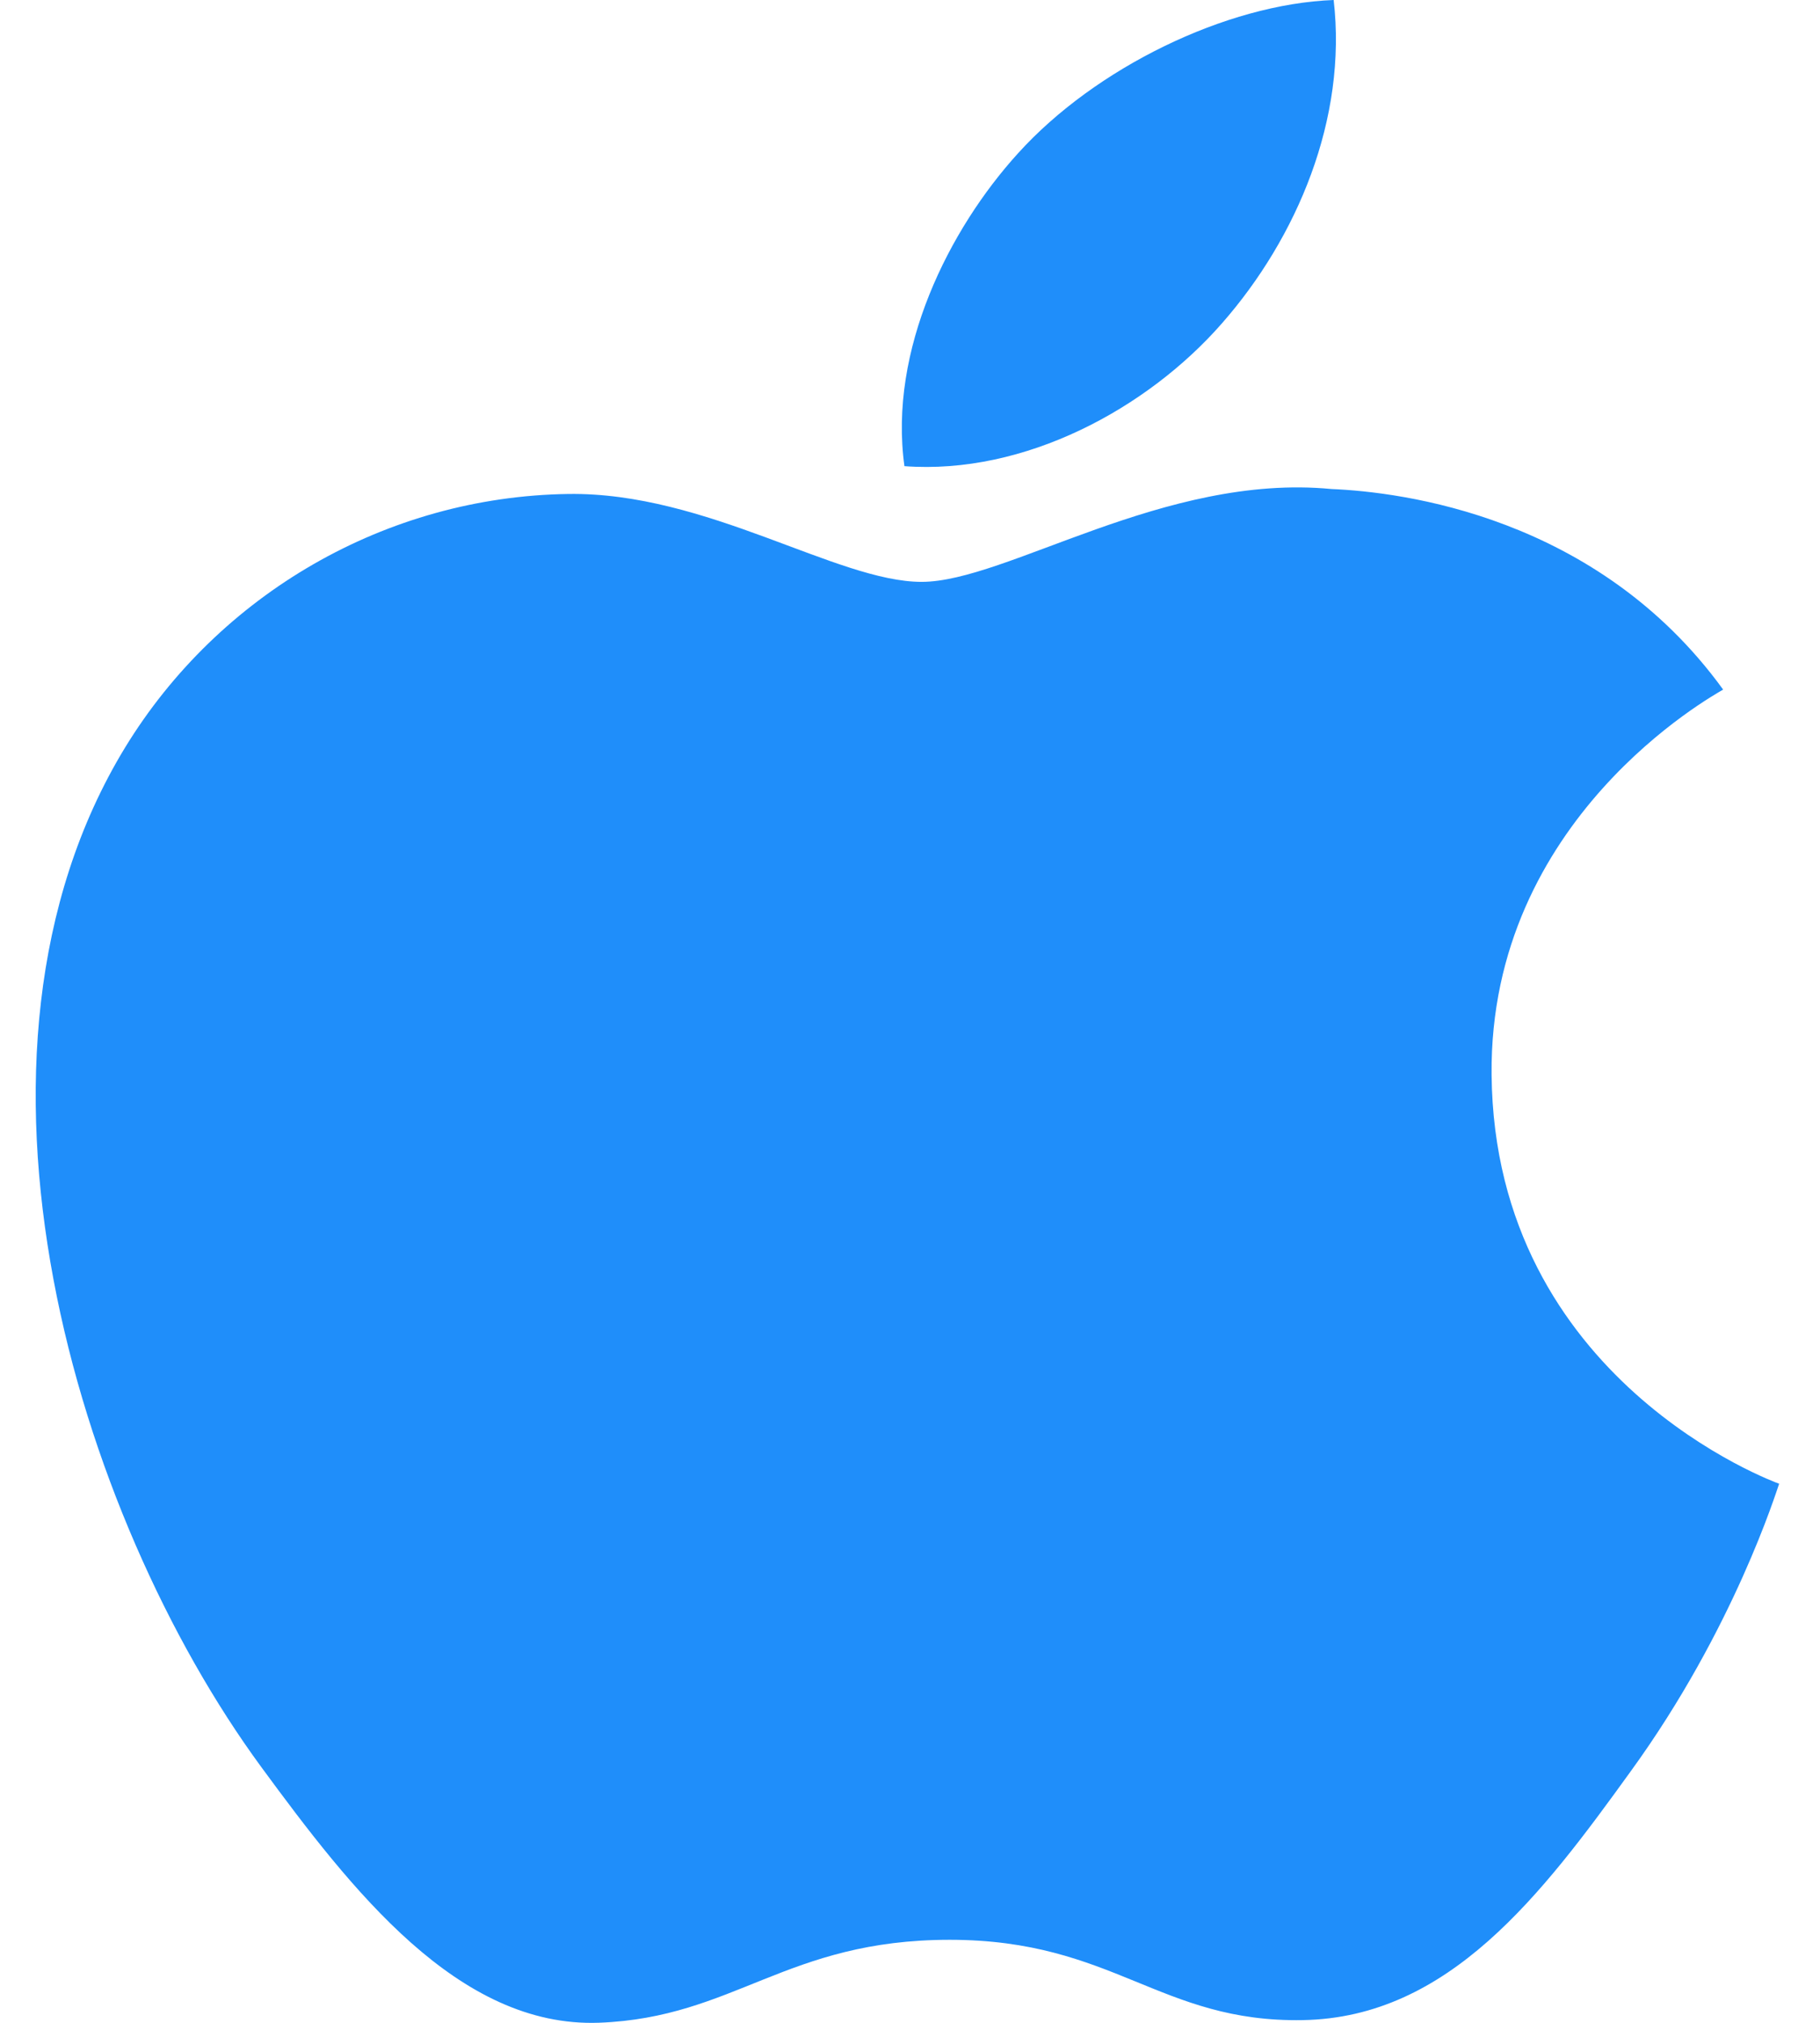 <svg width="18" height="20" viewBox="0 0 18 20" fill="none" xmlns="http://www.w3.org/2000/svg">
<path fill-rule="evenodd" clip-rule="evenodd" d="M11.733 3.196C12.475 2.35 12.973 1.174 12.837 0C11.772 0.04 10.478 0.672 9.716 1.515C9.033 2.266 8.433 3.461 8.592 4.609C9.781 4.697 10.995 4.04 11.733 3.196ZM17.243 14.67C17.217 14.739 16.797 16.106 15.775 17.513C14.895 18.733 13.977 19.948 12.533 19.973C11.118 19.999 10.662 19.179 9.04 19.179C7.42 19.179 6.914 19.948 5.572 19.999C4.177 20.05 3.12 18.681 2.229 17.468C0.408 14.985 -0.979 10.449 0.884 7.391C1.813 5.871 3.468 4.91 5.266 4.884C6.636 4.863 7.926 5.753 8.762 5.753C9.599 5.753 11.165 4.676 12.815 4.835C13.503 4.864 15.442 5.098 16.689 6.818C16.586 6.88 14.375 8.094 14.399 10.625C14.427 13.651 17.21 14.658 17.243 14.67Z" transform="translate(0.353)" fill="#1F8EFA"/>
</svg>

